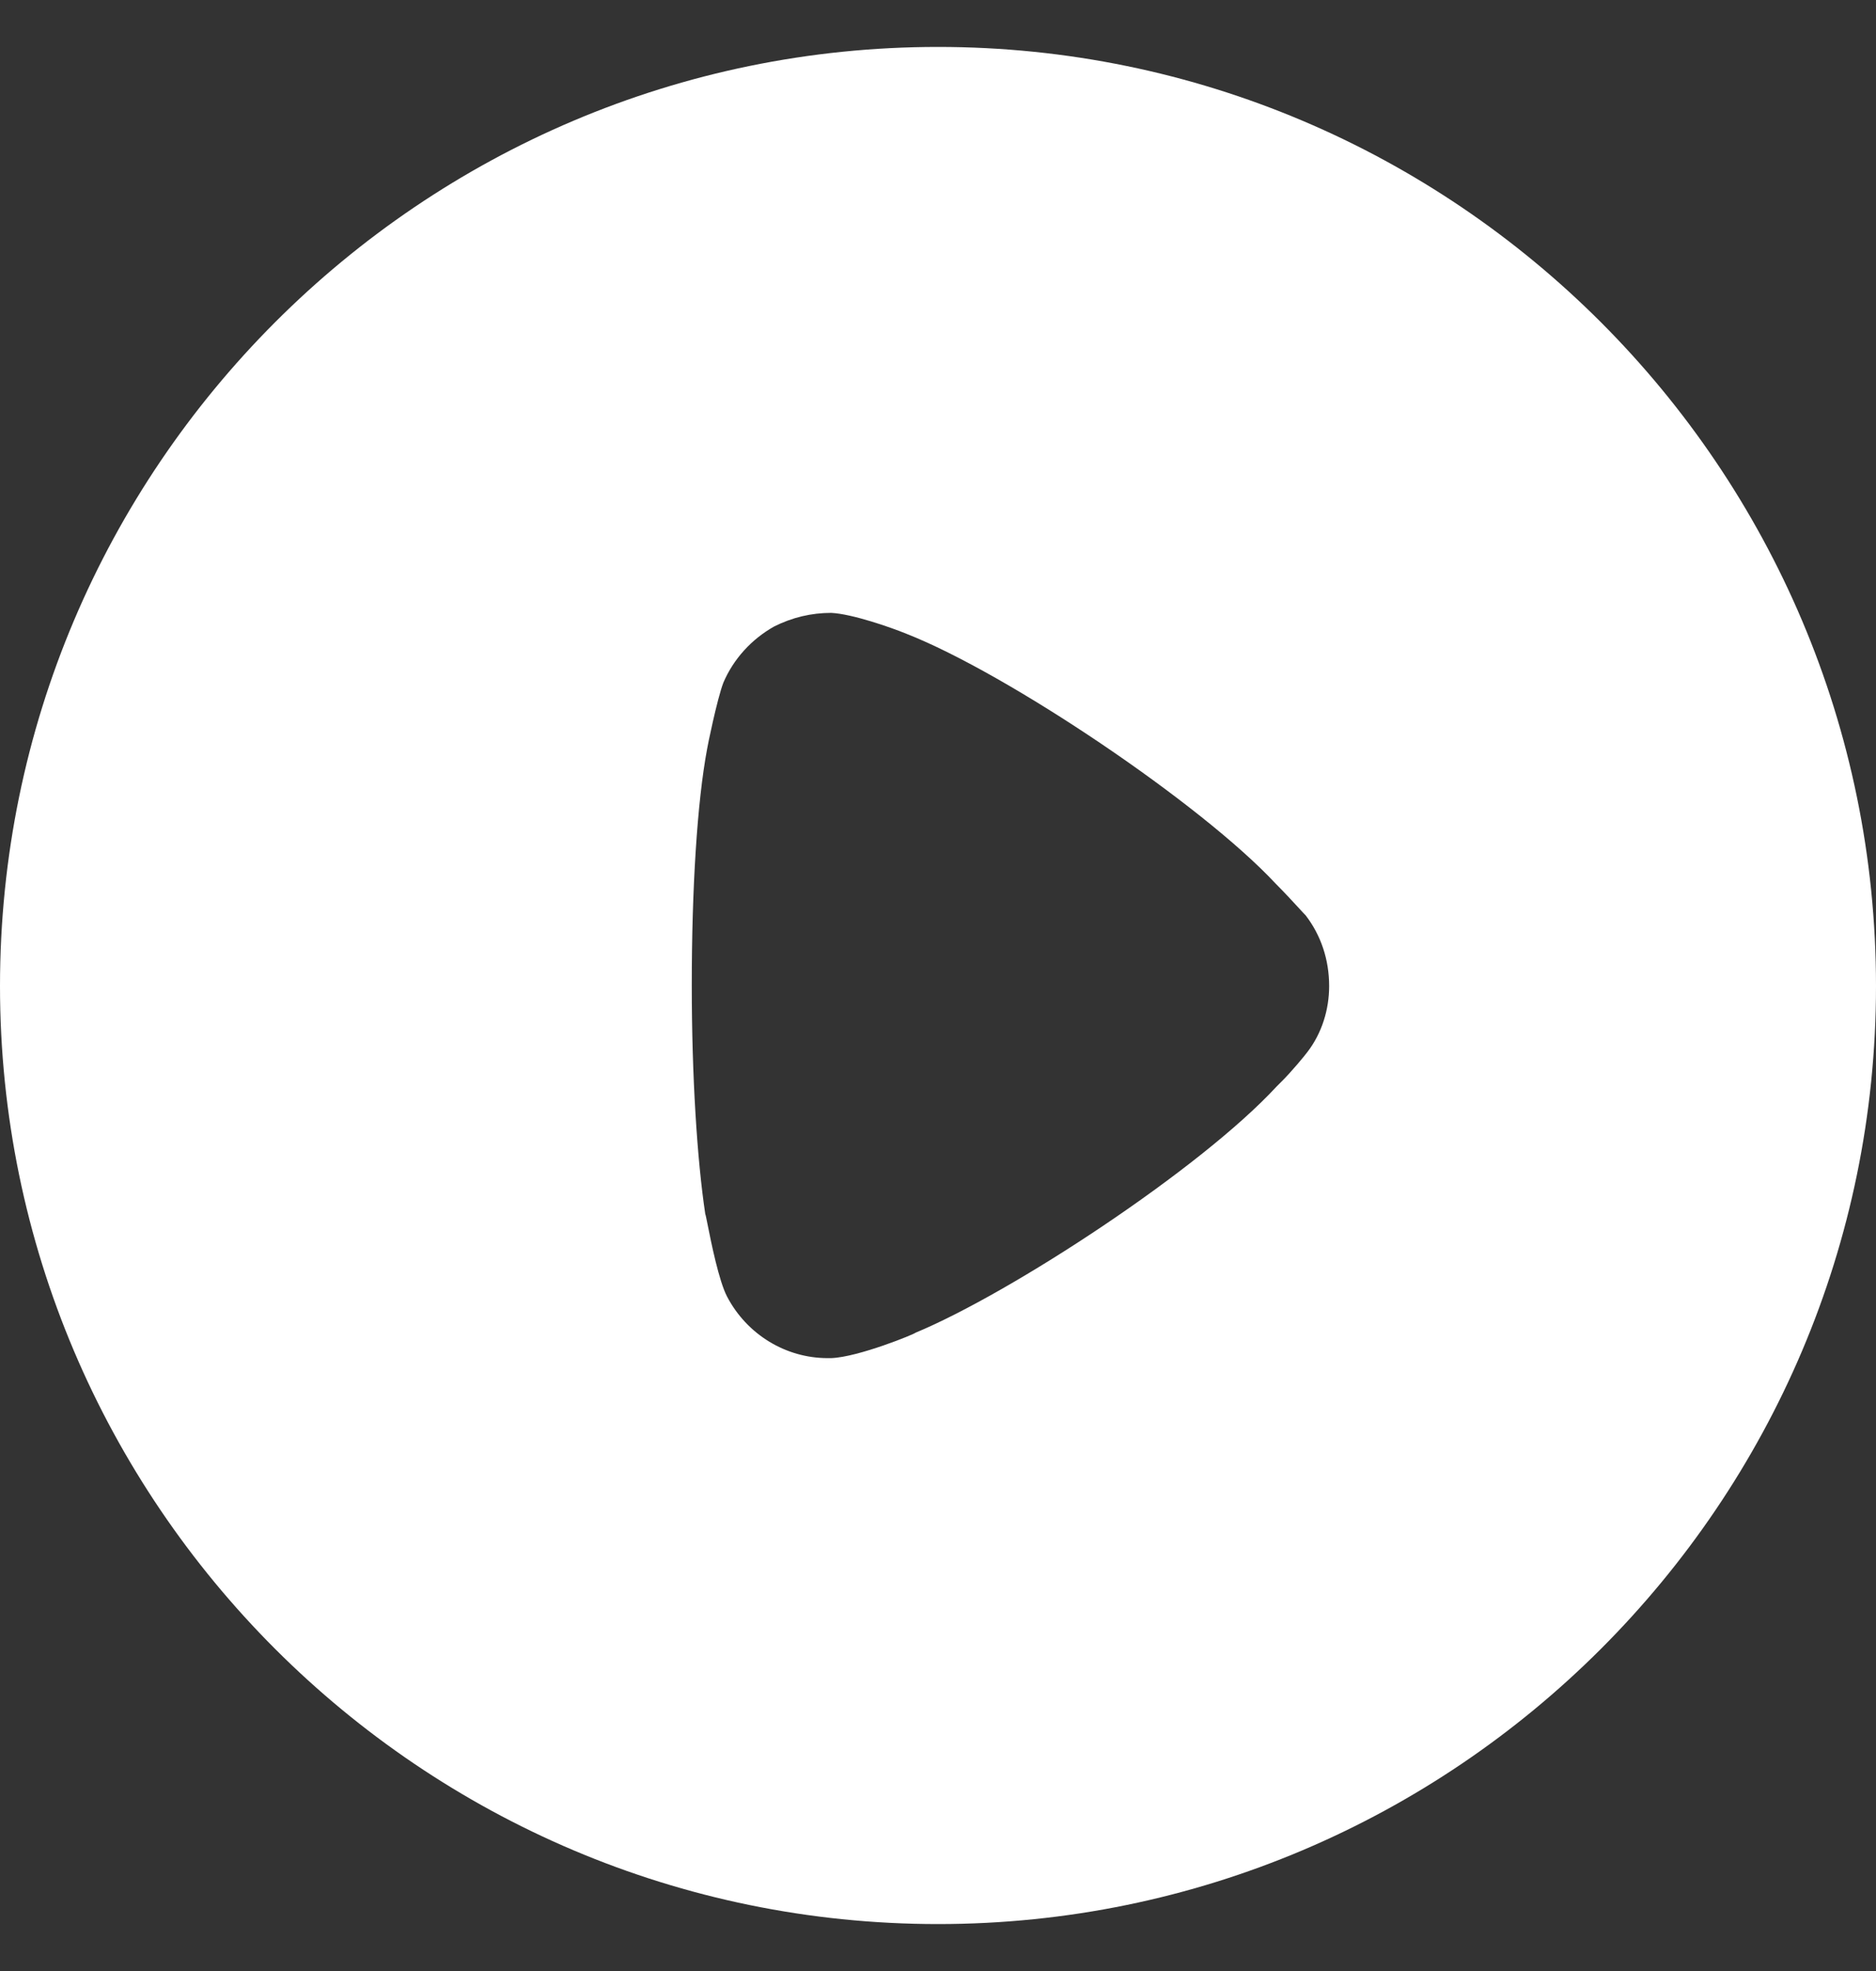 <svg width="20" height="21" viewBox="0 0 20 21" fill="none" xmlns="http://www.w3.org/2000/svg">
    <rect x="0" y="0" width="20" height="21" fill="#333333" stroke="none"/>
    <path fill-rule="evenodd" clip-rule="evenodd" d="M0 10.506C0 4.986 4.488 0.5 10 0.5C15.512 0.5 20 4.986 20 10.506C20 16.014 15.512 20.5 10 20.5C4.488 20.5 0 16.014 0 10.506ZM13.668 11.518C13.774 11.412 13.909 11.248 13.938 11.209C14.093 11.007 14.17 10.756 14.17 10.506C14.17 10.225 14.083 9.965 13.919 9.752C13.905 9.739 13.879 9.71 13.845 9.673C13.781 9.603 13.688 9.503 13.6 9.415C12.809 8.566 10.743 7.176 9.662 6.752C9.498 6.685 9.083 6.54 8.861 6.53C8.649 6.53 8.446 6.578 8.253 6.675C8.012 6.81 7.819 7.022 7.712 7.273C7.645 7.446 7.539 7.967 7.539 7.977C7.432 8.546 7.375 9.473 7.375 10.495C7.375 11.471 7.432 12.357 7.519 12.936C7.522 12.938 7.53 12.98 7.543 13.044C7.582 13.24 7.664 13.647 7.751 13.814C7.963 14.219 8.378 14.47 8.822 14.47H8.861C9.151 14.46 9.759 14.21 9.759 14.2C10.782 13.775 12.799 12.454 13.61 11.576L13.668 11.518Z" fill="white"/>
    </svg>
    